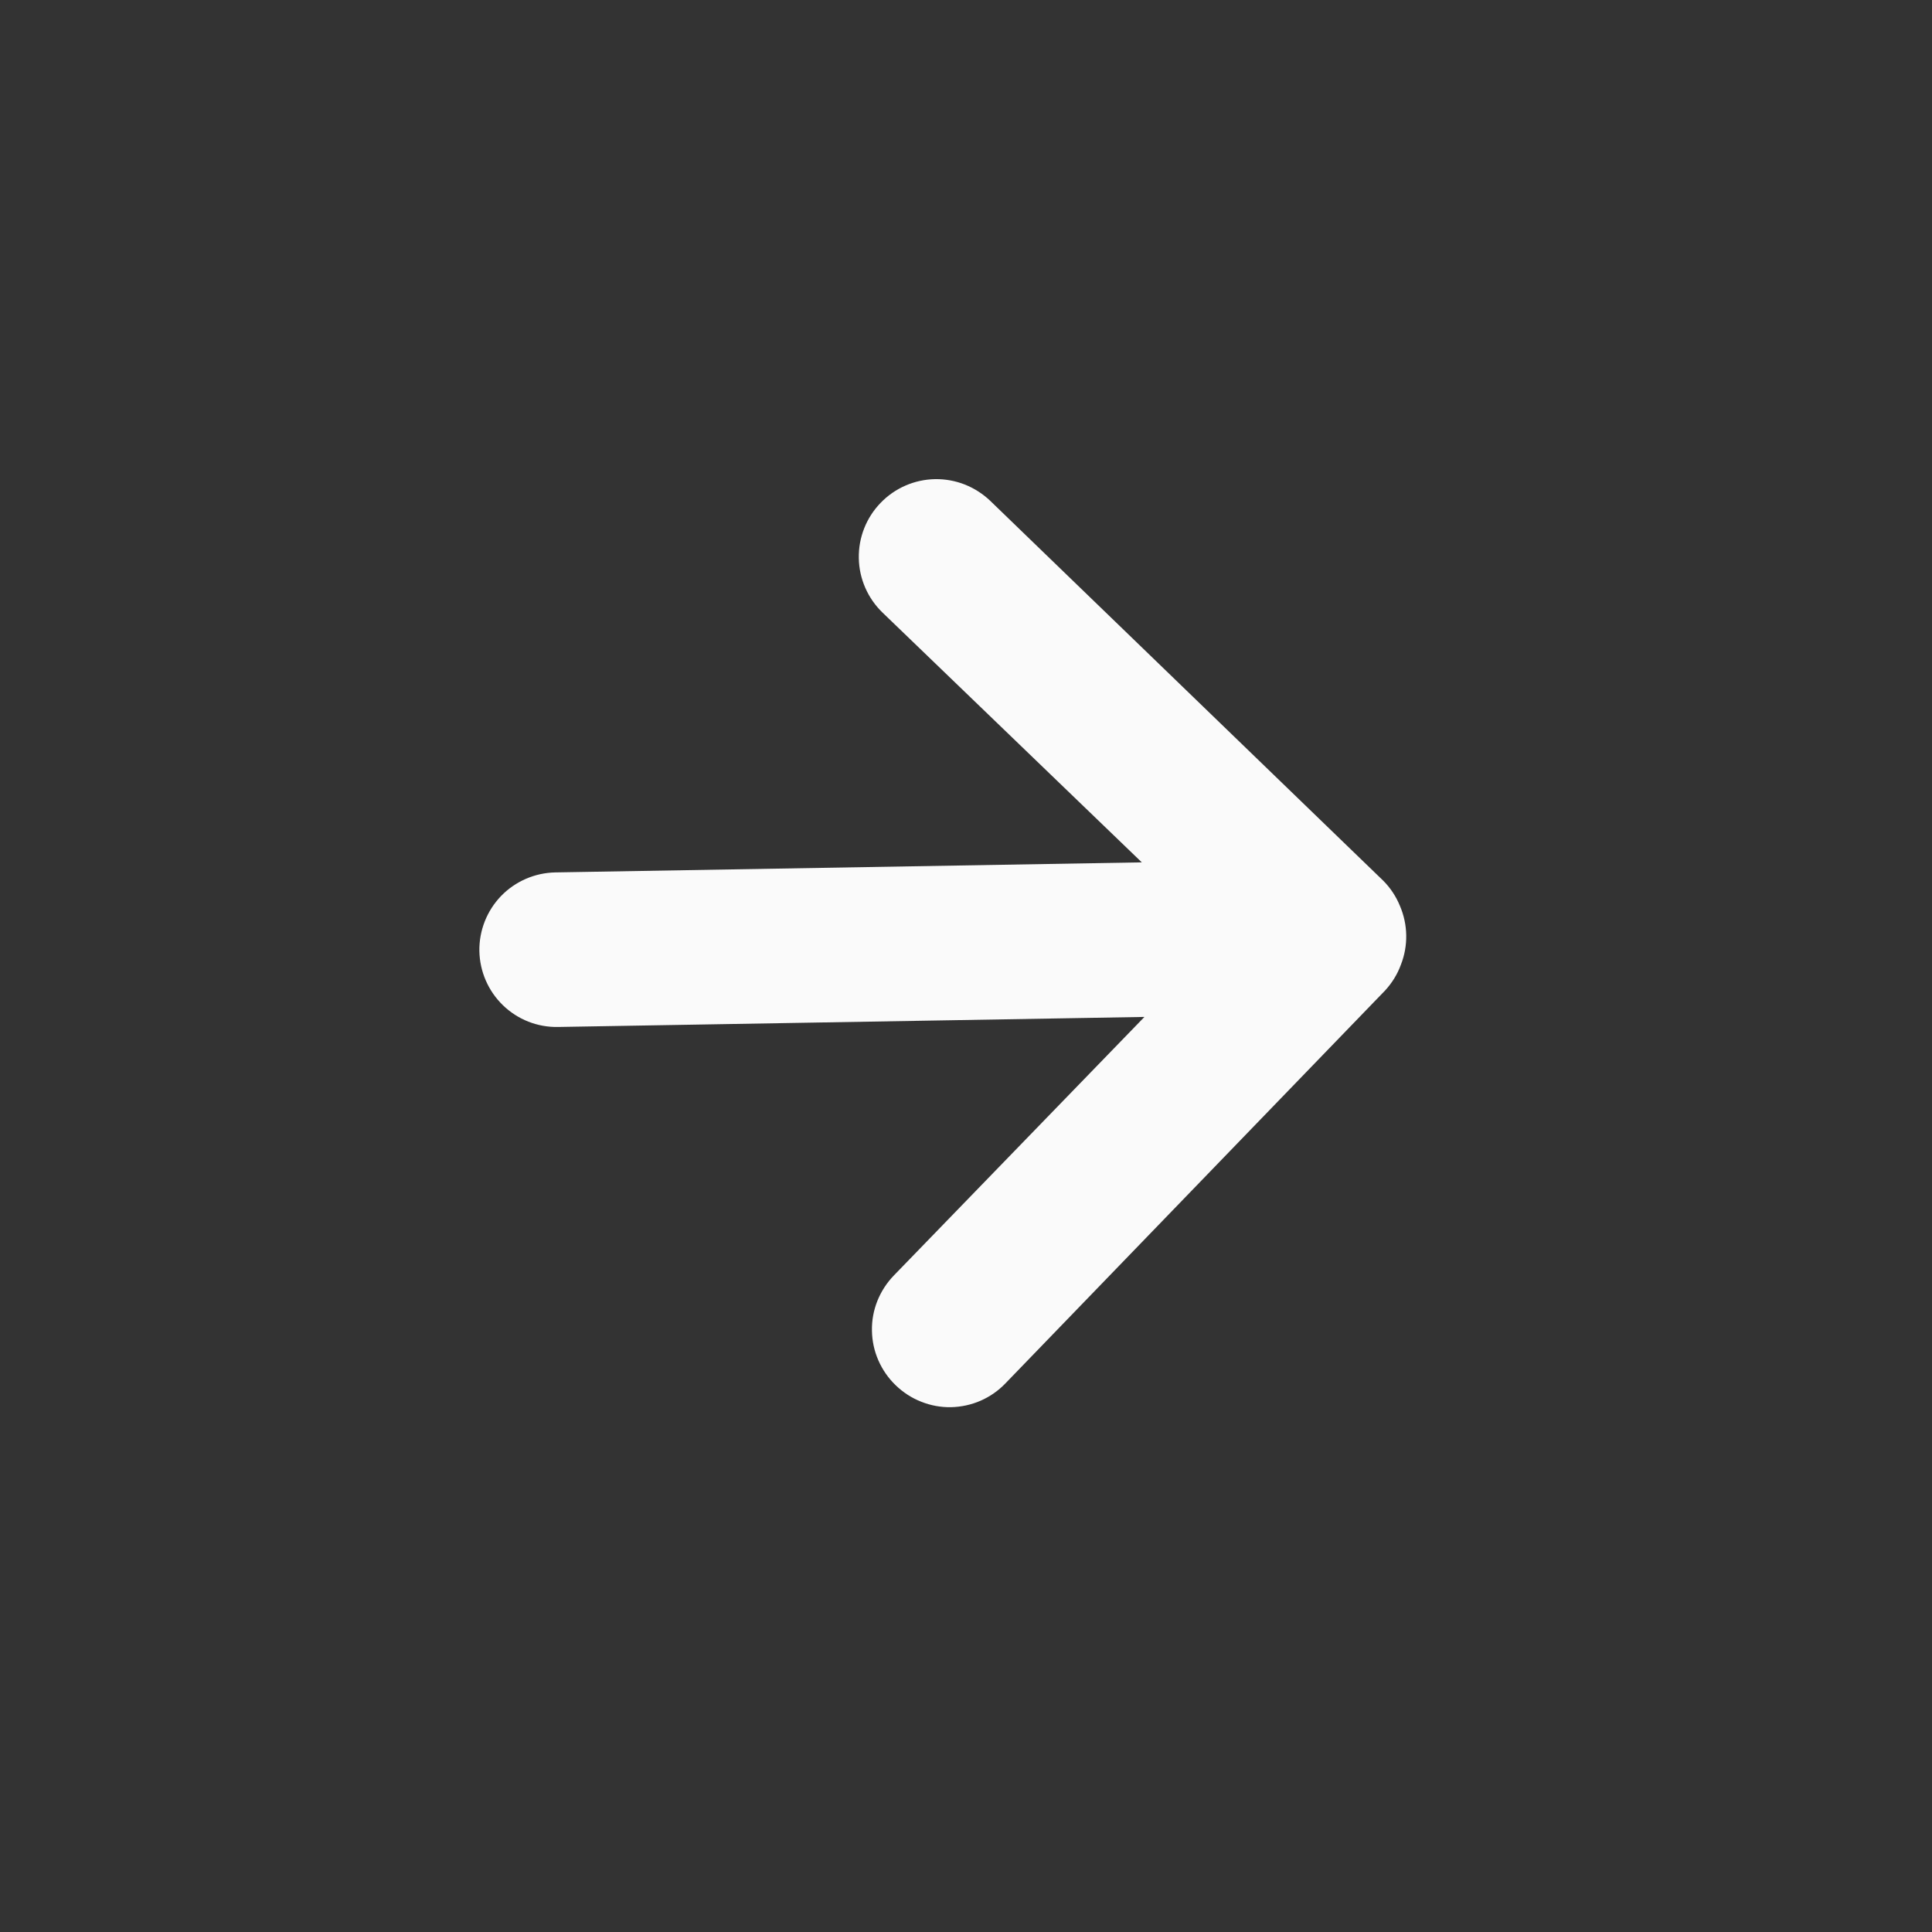<svg width="25" height="25" viewBox="0 0 25 25" fill="none" xmlns="http://www.w3.org/2000/svg">
<rect x="0" y="0" width="25" height="25" fill="#333333" stroke="none"/>
<path d="M13.01 17.901L17.924 12.816C18.013 12.719 18.083 12.606 18.128 12.482C18.224 12.237 18.219 11.964 18.115 11.722C18.065 11.6 17.992 11.489 17.899 11.396L12.815 6.482C12.72 6.391 12.608 6.319 12.485 6.27C12.363 6.222 12.232 6.198 12.1 6.2C11.833 6.205 11.58 6.315 11.395 6.507C11.21 6.698 11.108 6.955 11.113 7.222C11.117 7.488 11.228 7.741 11.419 7.926L14.775 11.159L7.186 11.289C6.921 11.294 6.668 11.404 6.484 11.594C6.3 11.785 6.199 12.041 6.203 12.306C6.208 12.572 6.318 12.824 6.508 13.008C6.699 13.193 6.955 13.294 7.22 13.289L14.809 13.159L11.566 16.505C11.474 16.6 11.402 16.712 11.353 16.834C11.304 16.957 11.28 17.088 11.283 17.22C11.285 17.352 11.313 17.482 11.366 17.603C11.419 17.724 11.495 17.834 11.59 17.925C11.685 18.017 11.797 18.09 11.92 18.138C12.042 18.187 12.173 18.211 12.305 18.209C12.437 18.206 12.568 18.178 12.689 18.125C12.81 18.072 12.919 17.996 13.01 17.901Z" fill="#FAFAFA"/>
</svg>
